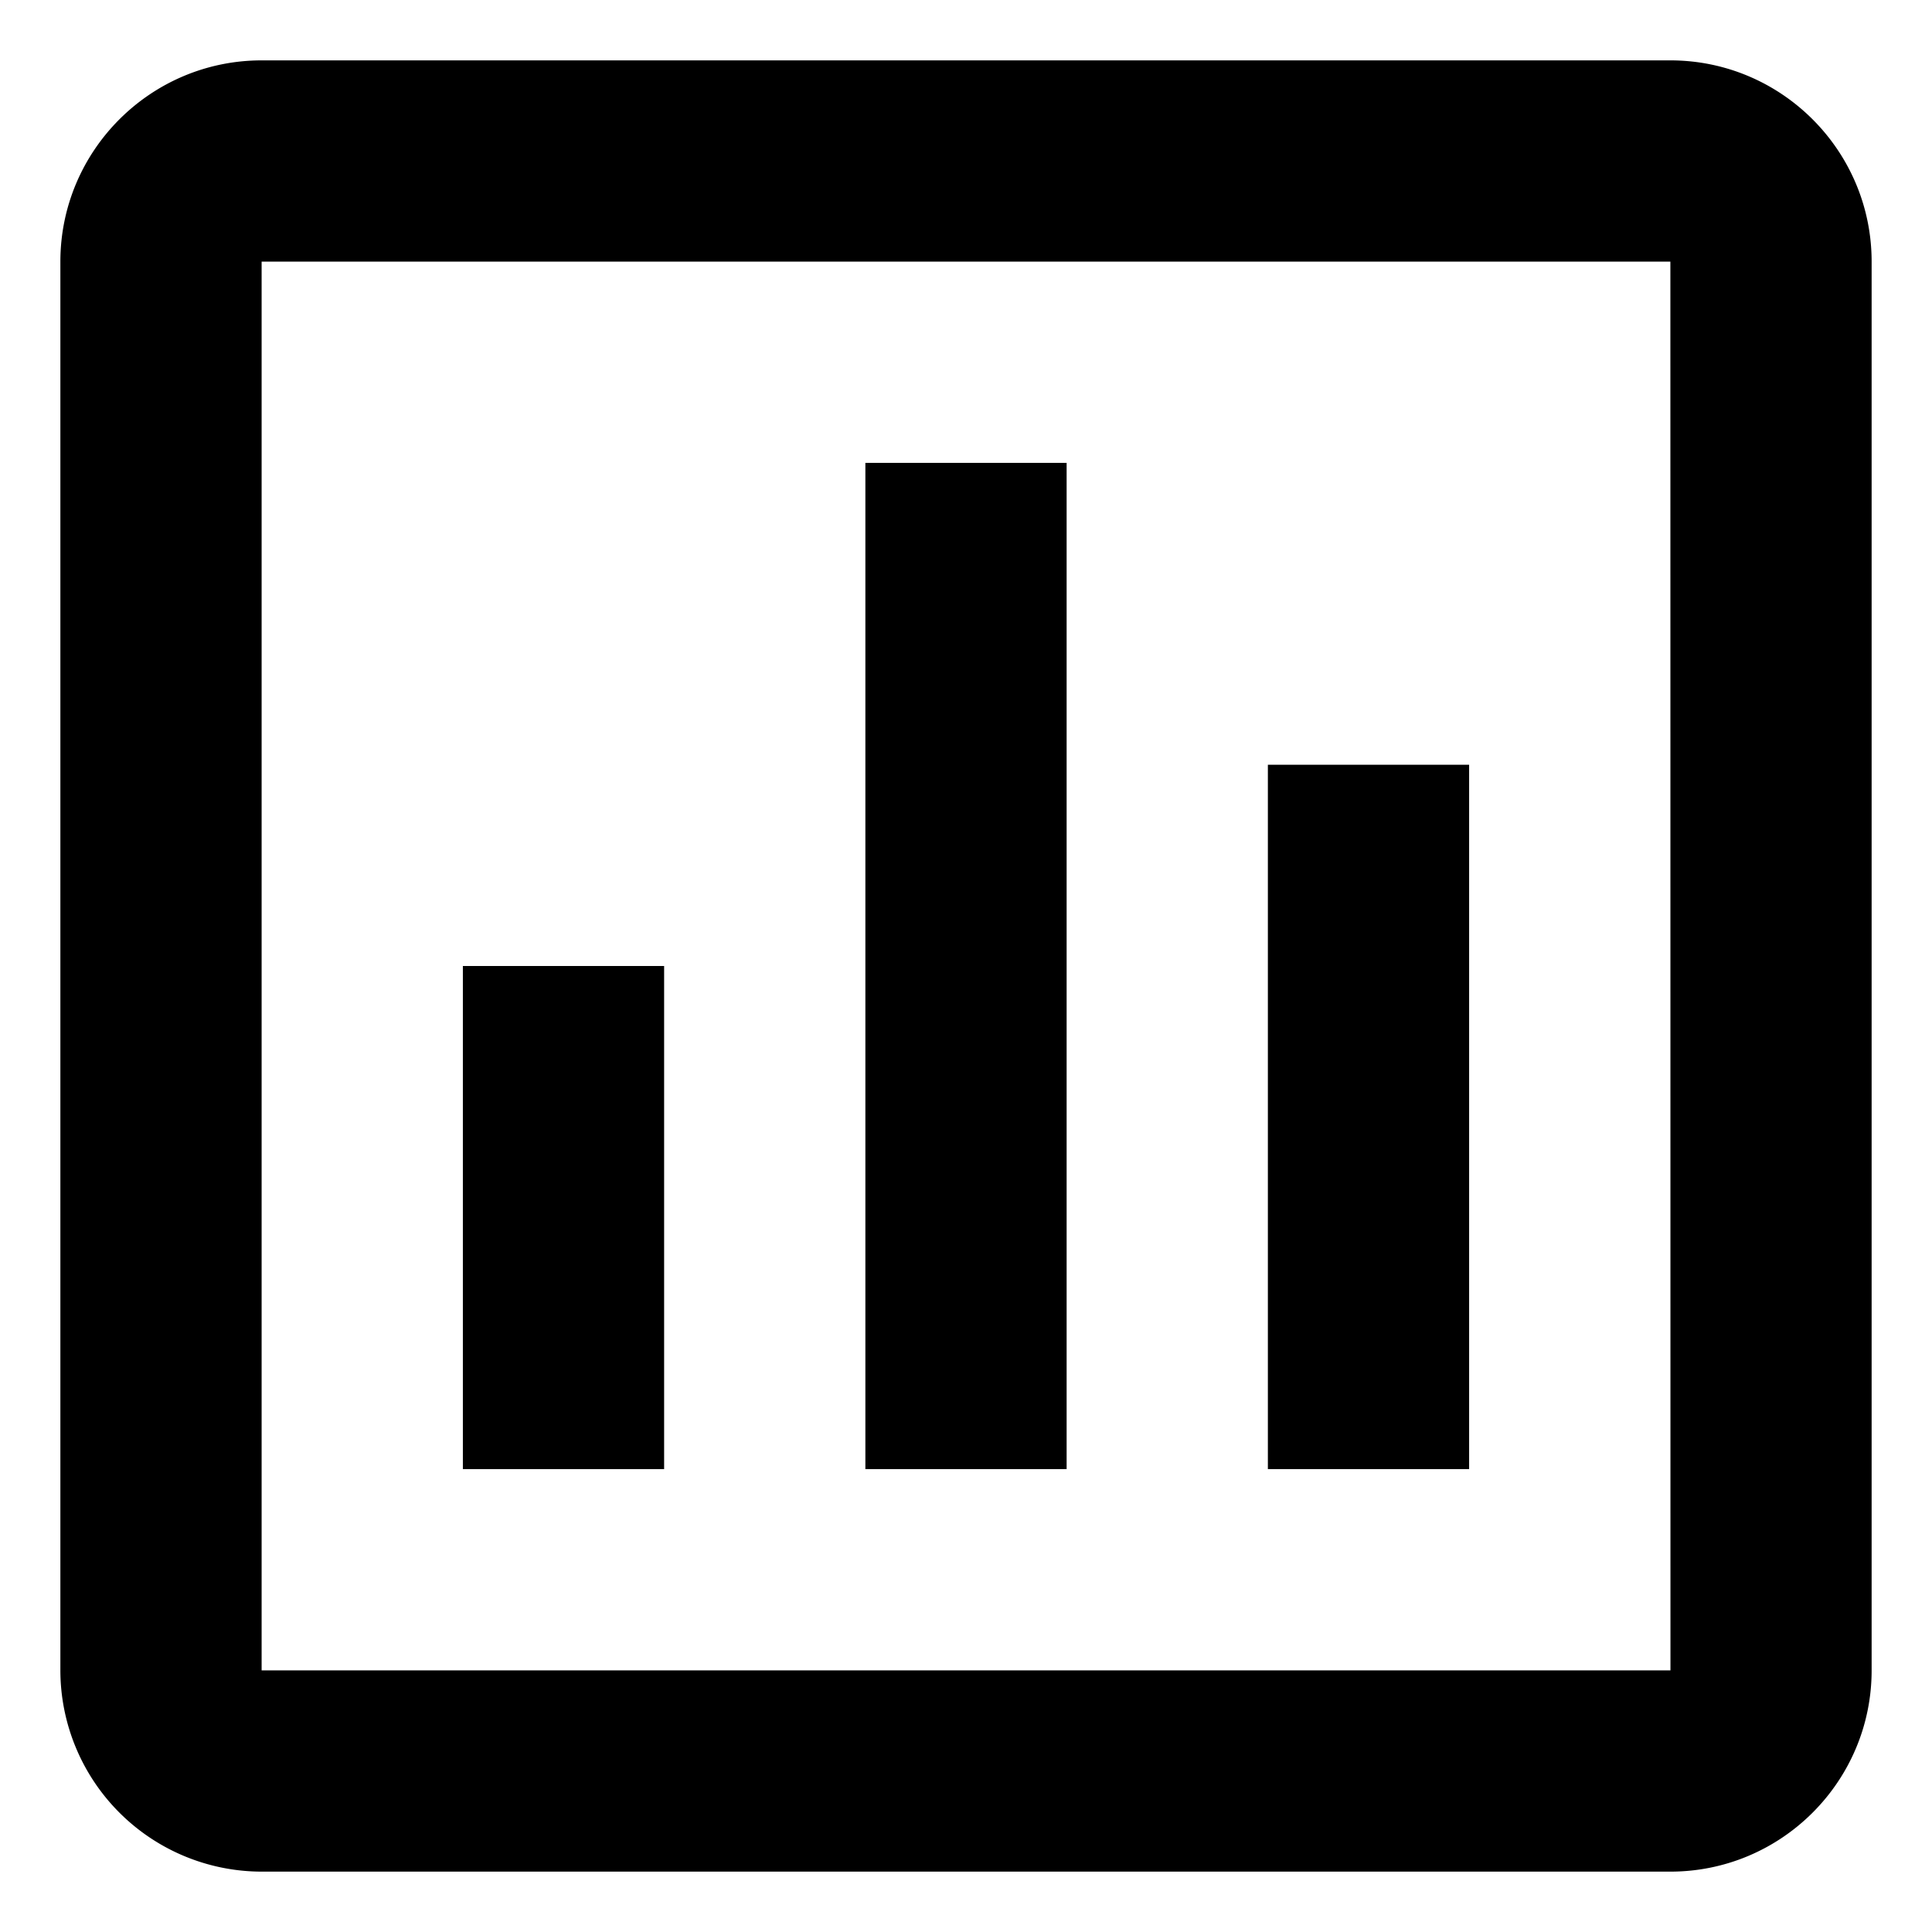 <?xml version="1.0" standalone="no"?><!DOCTYPE svg PUBLIC "-//W3C//DTD SVG 1.1//EN" "http://www.w3.org/Graphics/SVG/1.1/DTD/svg11.dtd"><svg t="1615968943405" class="icon" viewBox="0 0 1024 1024" version="1.1" xmlns="http://www.w3.org/2000/svg" p-id="8760" xmlns:xlink="http://www.w3.org/1999/xlink" width="200" height="200"><defs><style type="text/css"></style></defs><path d="M565.333 245.333h-106.667v533.333h106.667V245.333zM778.667 405.333h-106.667v373.333h106.667V405.333zM352 512h-106.667v266.667h106.667V512z" p-id="8761"></path><path d="M32 885.333V138.667c0-58.837 47.829-106.667 106.667-106.667h746.667c58.837 0 106.667 47.829 106.667 106.667v746.667c0 58.837-47.829 106.667-106.667 106.667H138.667a106.795 106.795 0 0 1-106.667-106.667z m106.667 0h746.709l-0.043-746.667H138.667v746.667z" p-id="8762"></path></svg>